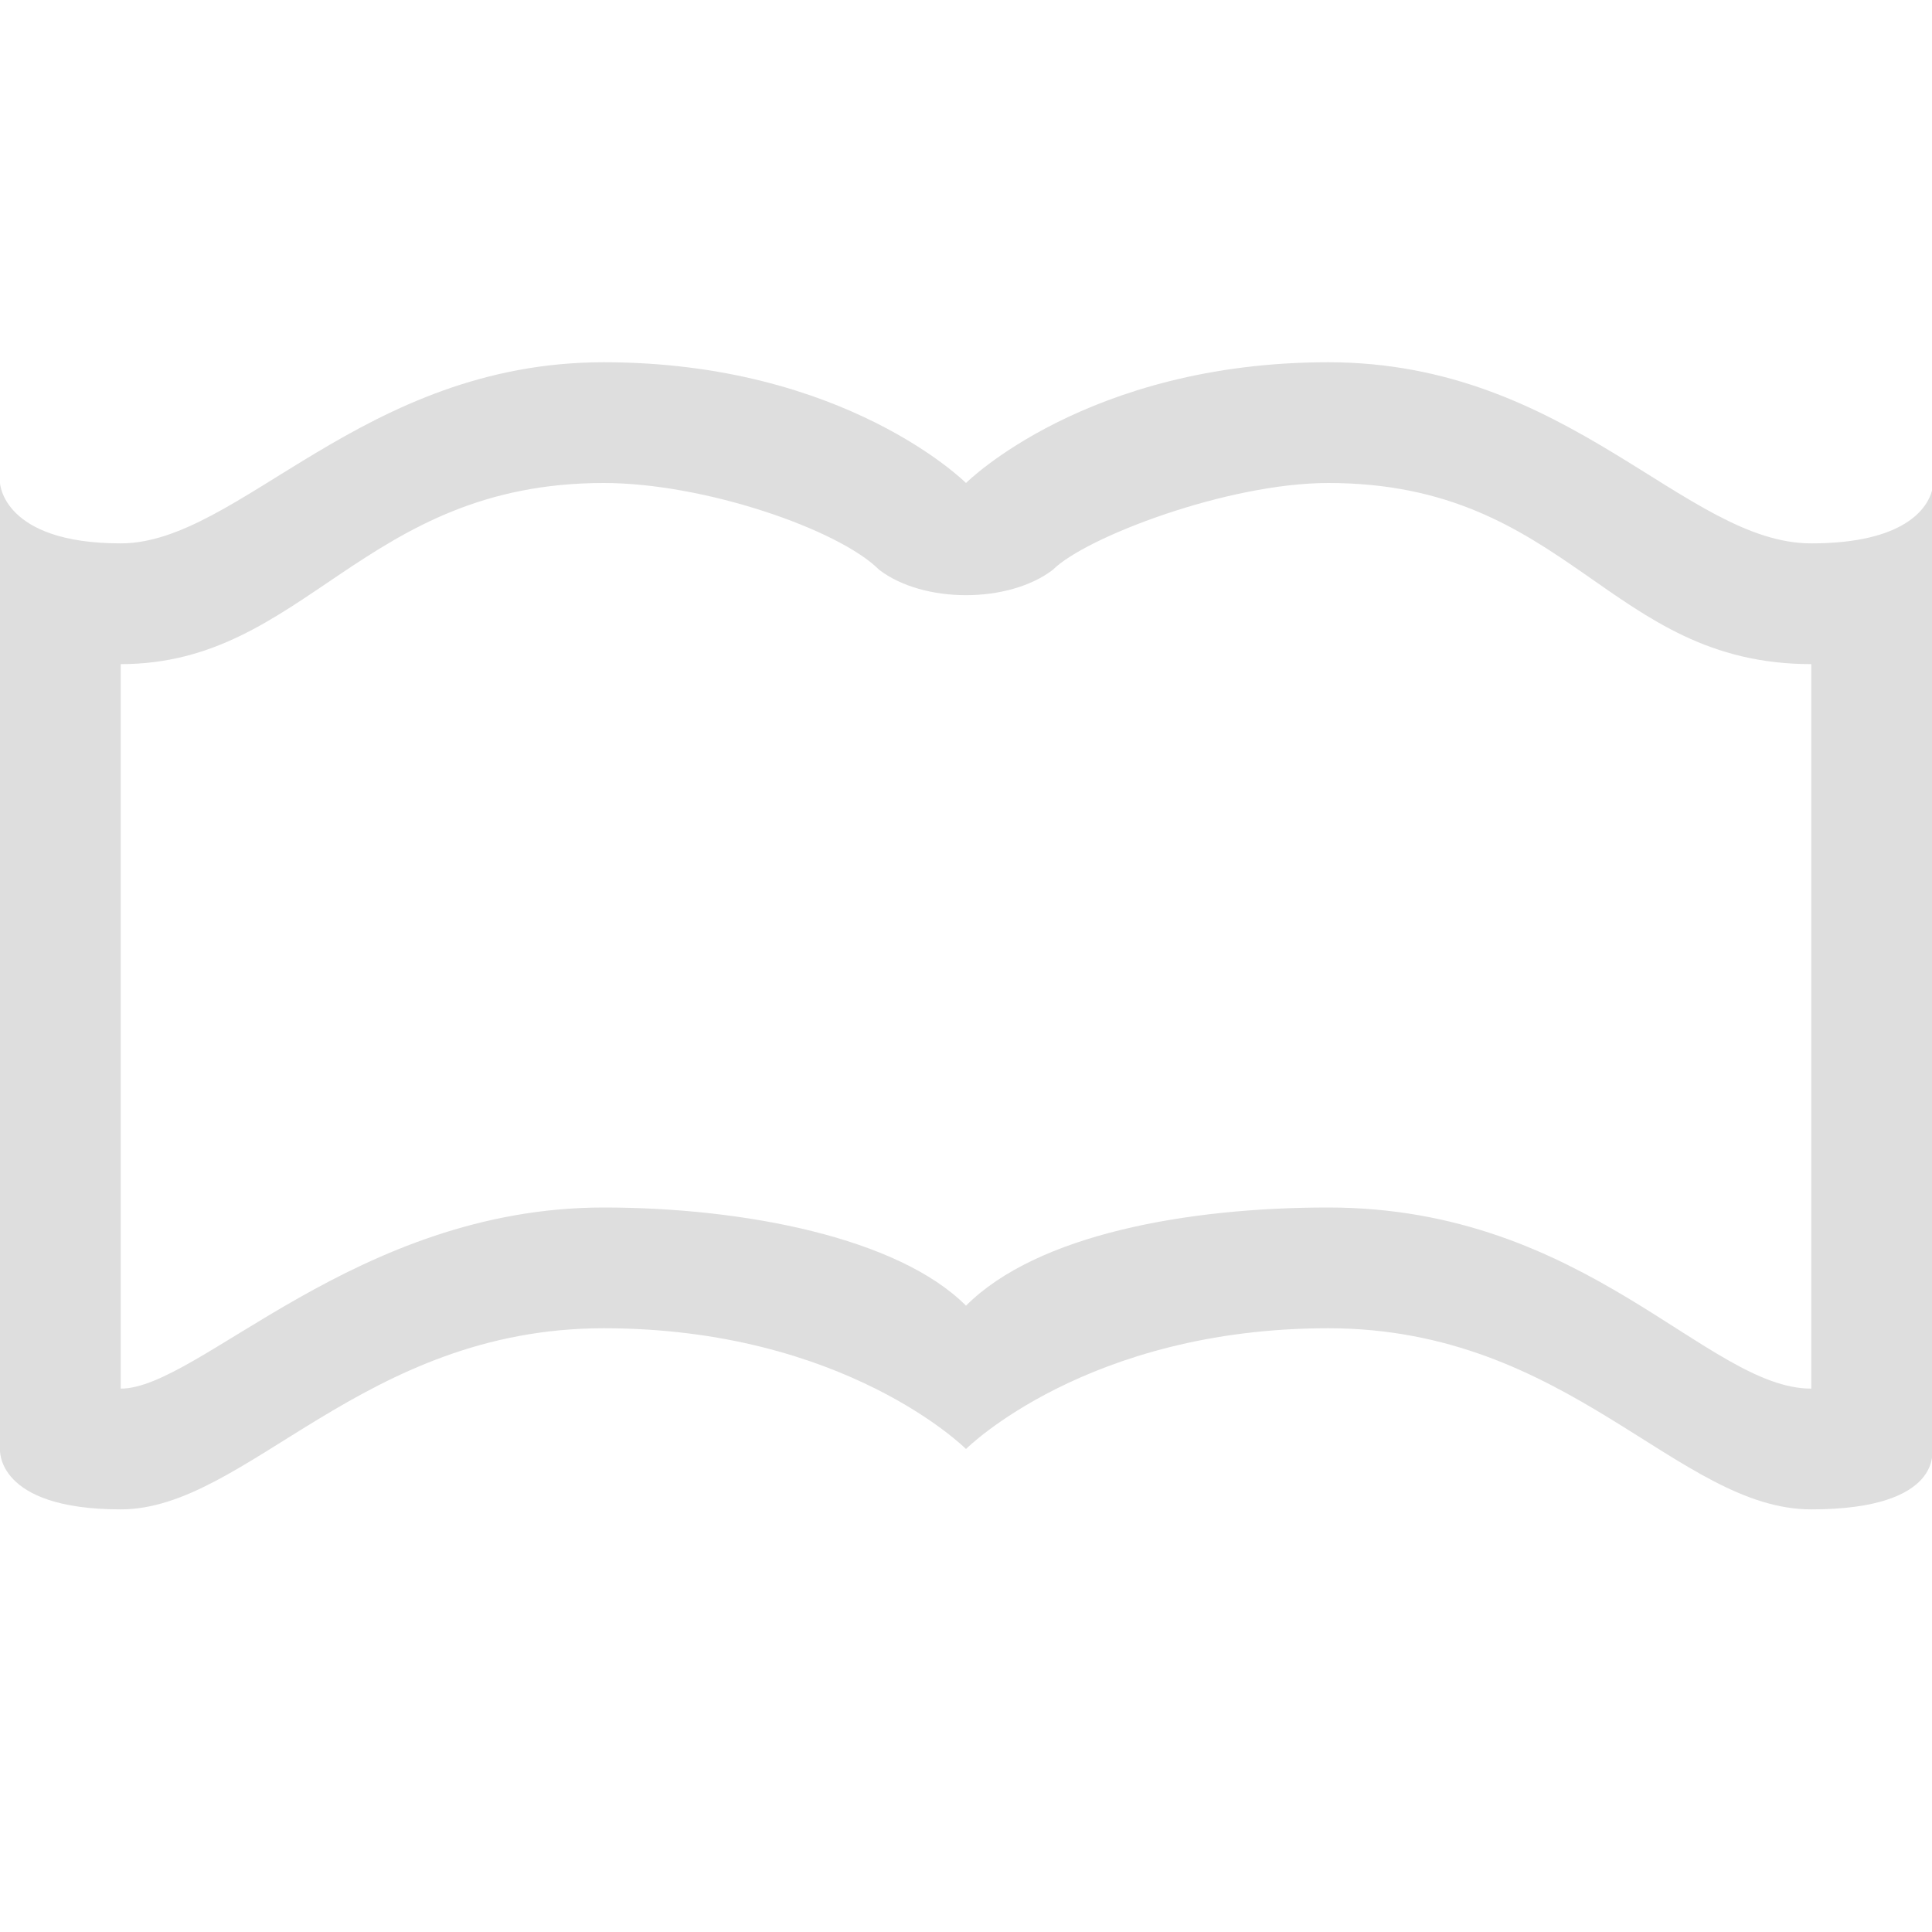 <?xml version='1.0' encoding='ASCII'?>
<svg xmlns="http://www.w3.org/2000/svg" viewBox="0 0 16 16">
<defs><style id="current-color-scheme" type="text/css">.ColorScheme-Contrast{color:#dedede; fill:currentColor;}</style></defs><path d="M5 3C3 3 1.98 4.5 1 4.5S0 4 0 4v8s-.042.5 1 .5S3 11 5 11s3 1 3 1 1-1 3-1 2.896 1.5 4 1.5 1-.5 1-.5V4.063c-.037.14-.219.437-1 .437-1.042 0-2-1.5-4-1.5S8 4 8 4 7 3 5 3m0 1c.833 0 1.948.385 2.281.719.367.28 1.071.28 1.438 0C8.989 4.449 10.167 4 11 4c2 0 2.313 1.5 4 1.5v6c-.862 0-1.855-1.5-4-1.5-1.167 0-2.41.223-3 .813C7.44 10.252 6.167 10 5 10c-2.051 0-3.357 1.5-4 1.5v-6C2.531 5.5 3 4 5 4" class="ColorScheme-Contrast" style="fill-opacity:1;stroke:none;fill:currentColor" fill="currentColor"/>
</svg>
